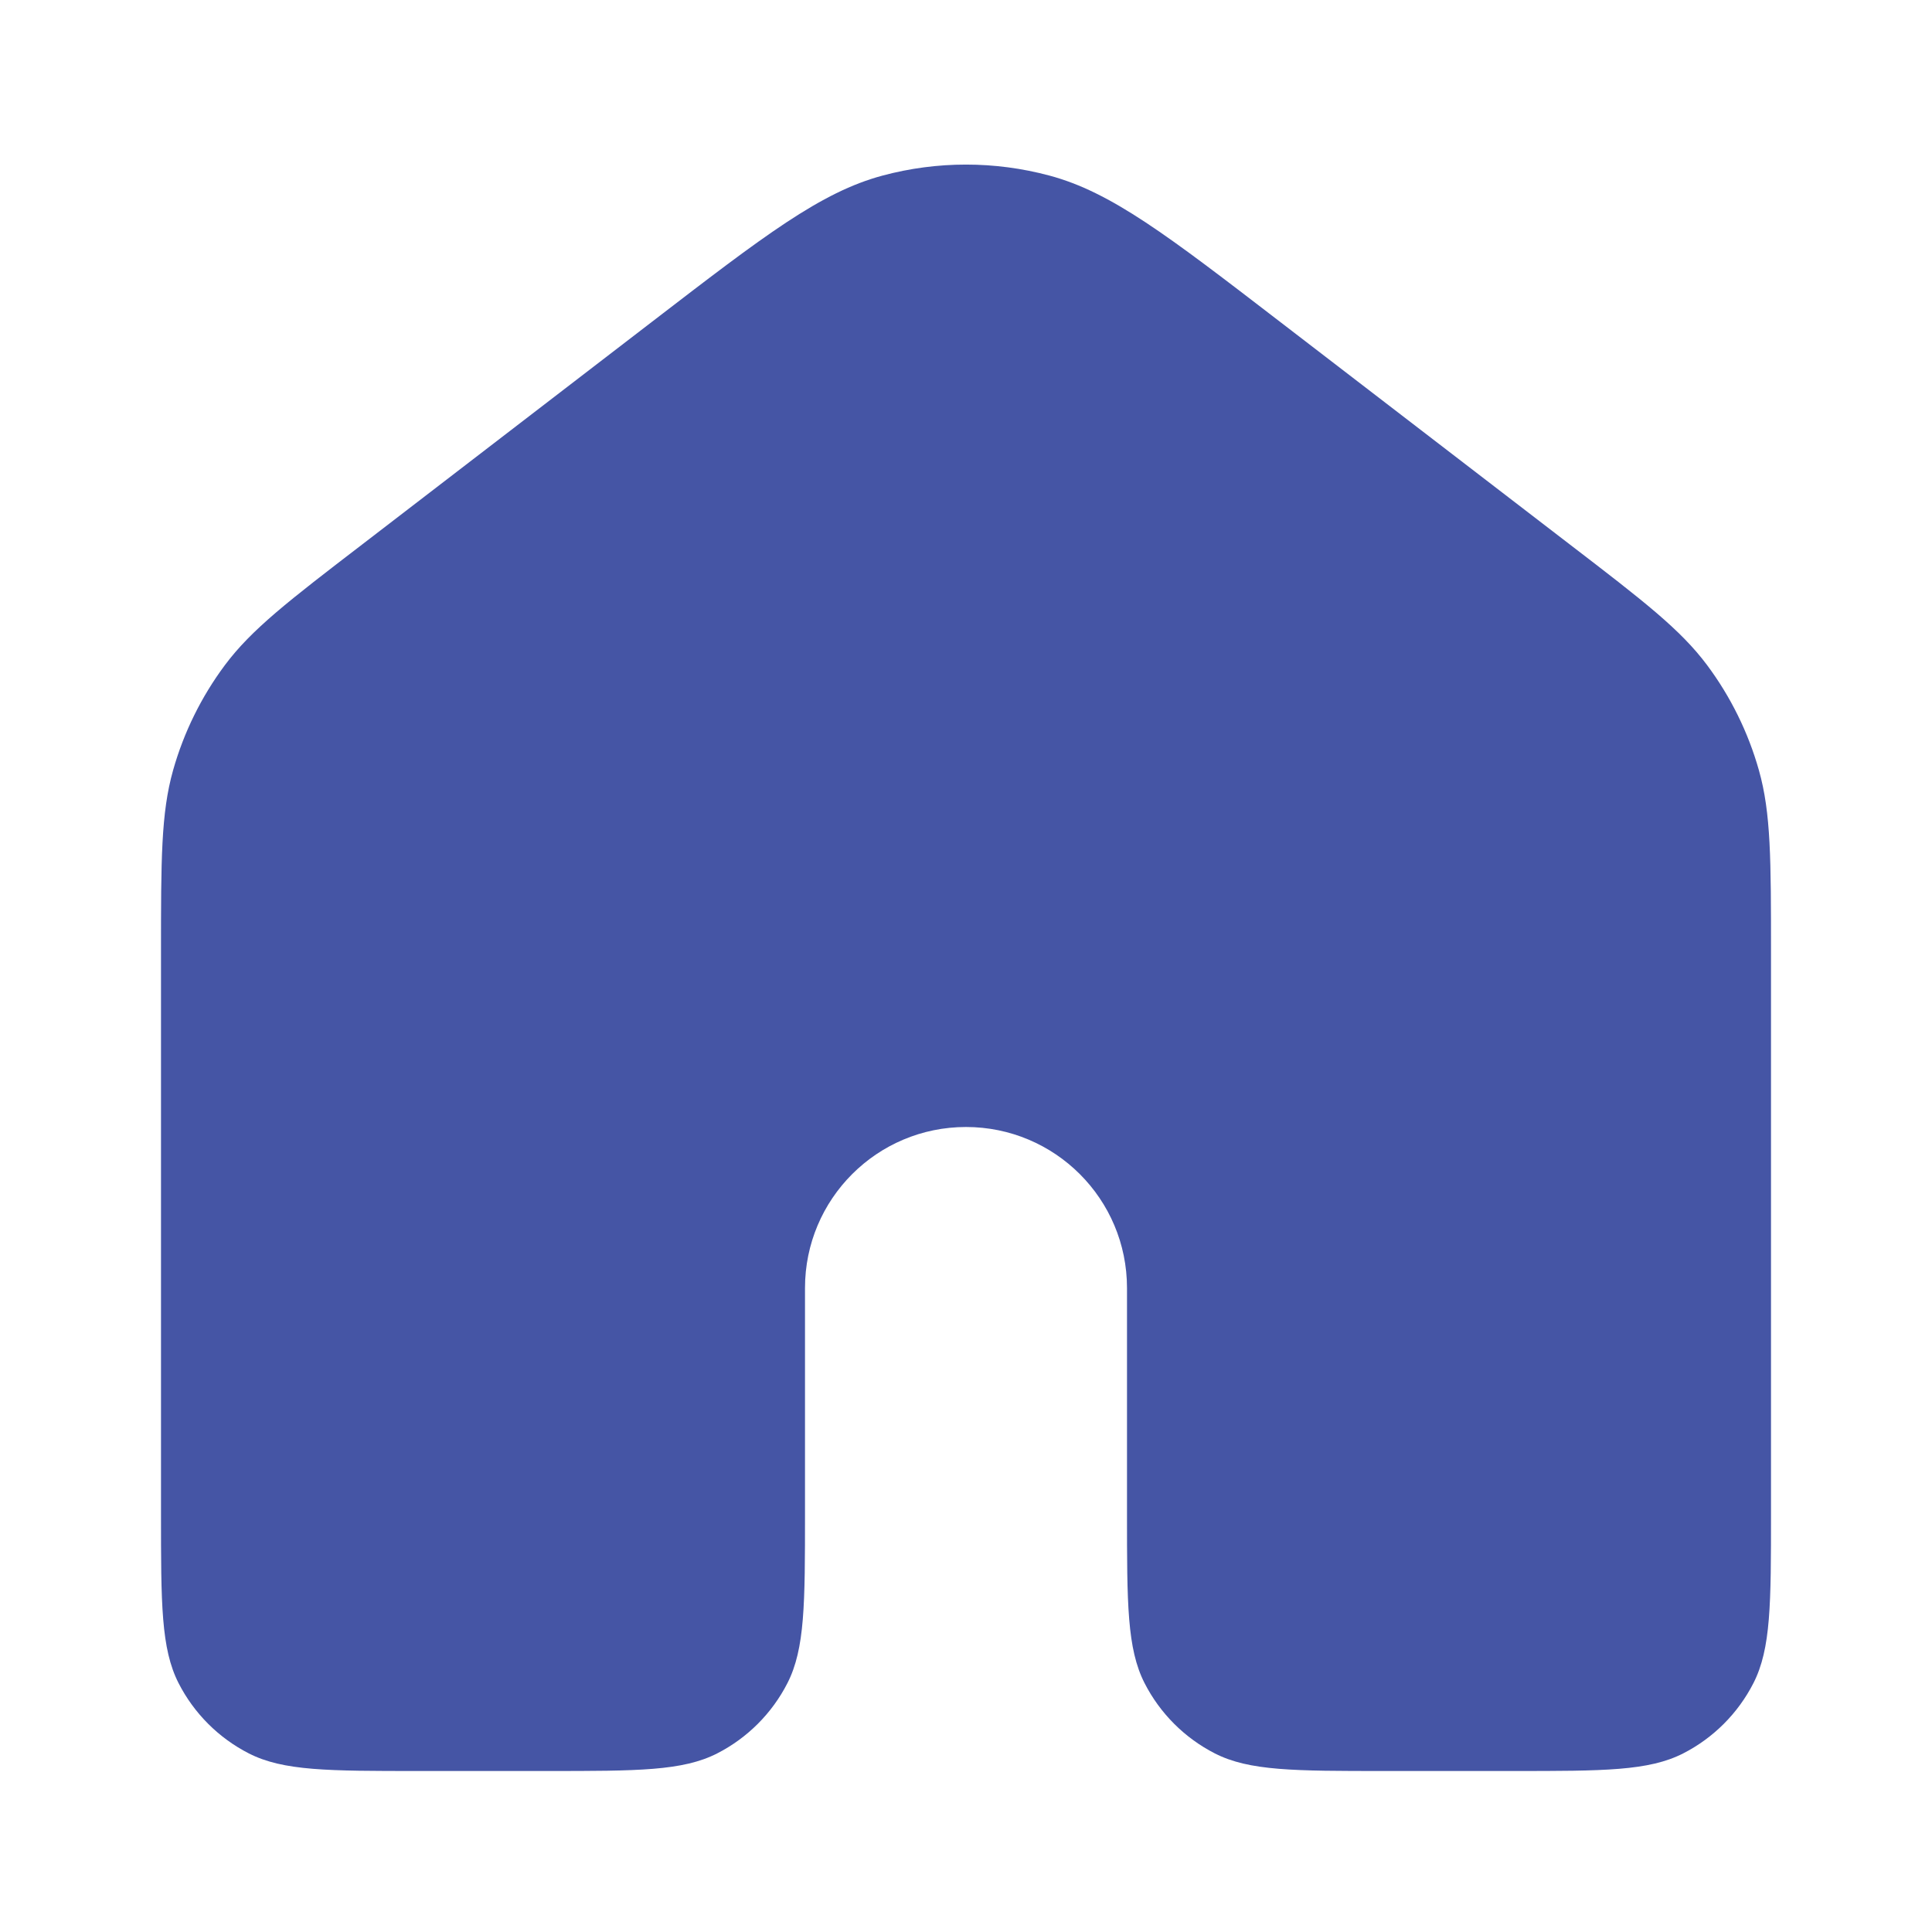 <svg width="24" height="24" viewBox="0 0 24 24" fill="none" xmlns="http://www.w3.org/2000/svg"><path d="M22 18.8V11.837C22 10.68 22 10.101 21.85 9.569 21.717 9.098 21.499 8.655 21.206 8.262 20.875 7.819 20.417 7.466 19.499 6.762L15.899 3.996C14.503 2.923 13.805 2.387 13.036 2.181 12.357 1.999 11.643 1.999 10.964 2.181 10.195 2.387 9.497 2.923 8.101 3.996L4.501 6.762C3.583 7.466 3.125 7.819 2.794 8.262 2.501 8.655 2.283 9.098 2.15 9.569 2 10.101 2 10.68 2 11.837V18.8C2 19.92 2 20.48 2.218 20.908 2.41 21.284 2.716 21.59 3.092 21.782 3.52 22 4.08 22 5.2 22H6.8C7.92 22 8.48 22 8.908 21.782 9.284 21.59 9.59 21.284 9.782 20.908 10 20.48 10 19.92 10 18.8V16C10 14.895 10.895 14 12 14 13.105 14 14 14.895 14 16V18.8C14 19.92 14 20.48 14.218 20.908 14.41 21.284 14.716 21.59 15.092 21.782 15.52 22 16.08 22 17.2 22H18.8C19.92 22 20.48 22 20.908 21.782 21.284 21.59 21.59 21.284 21.782 20.908 22 20.48 22 19.92 22 18.8z" fill="#4555a5"/></svg>